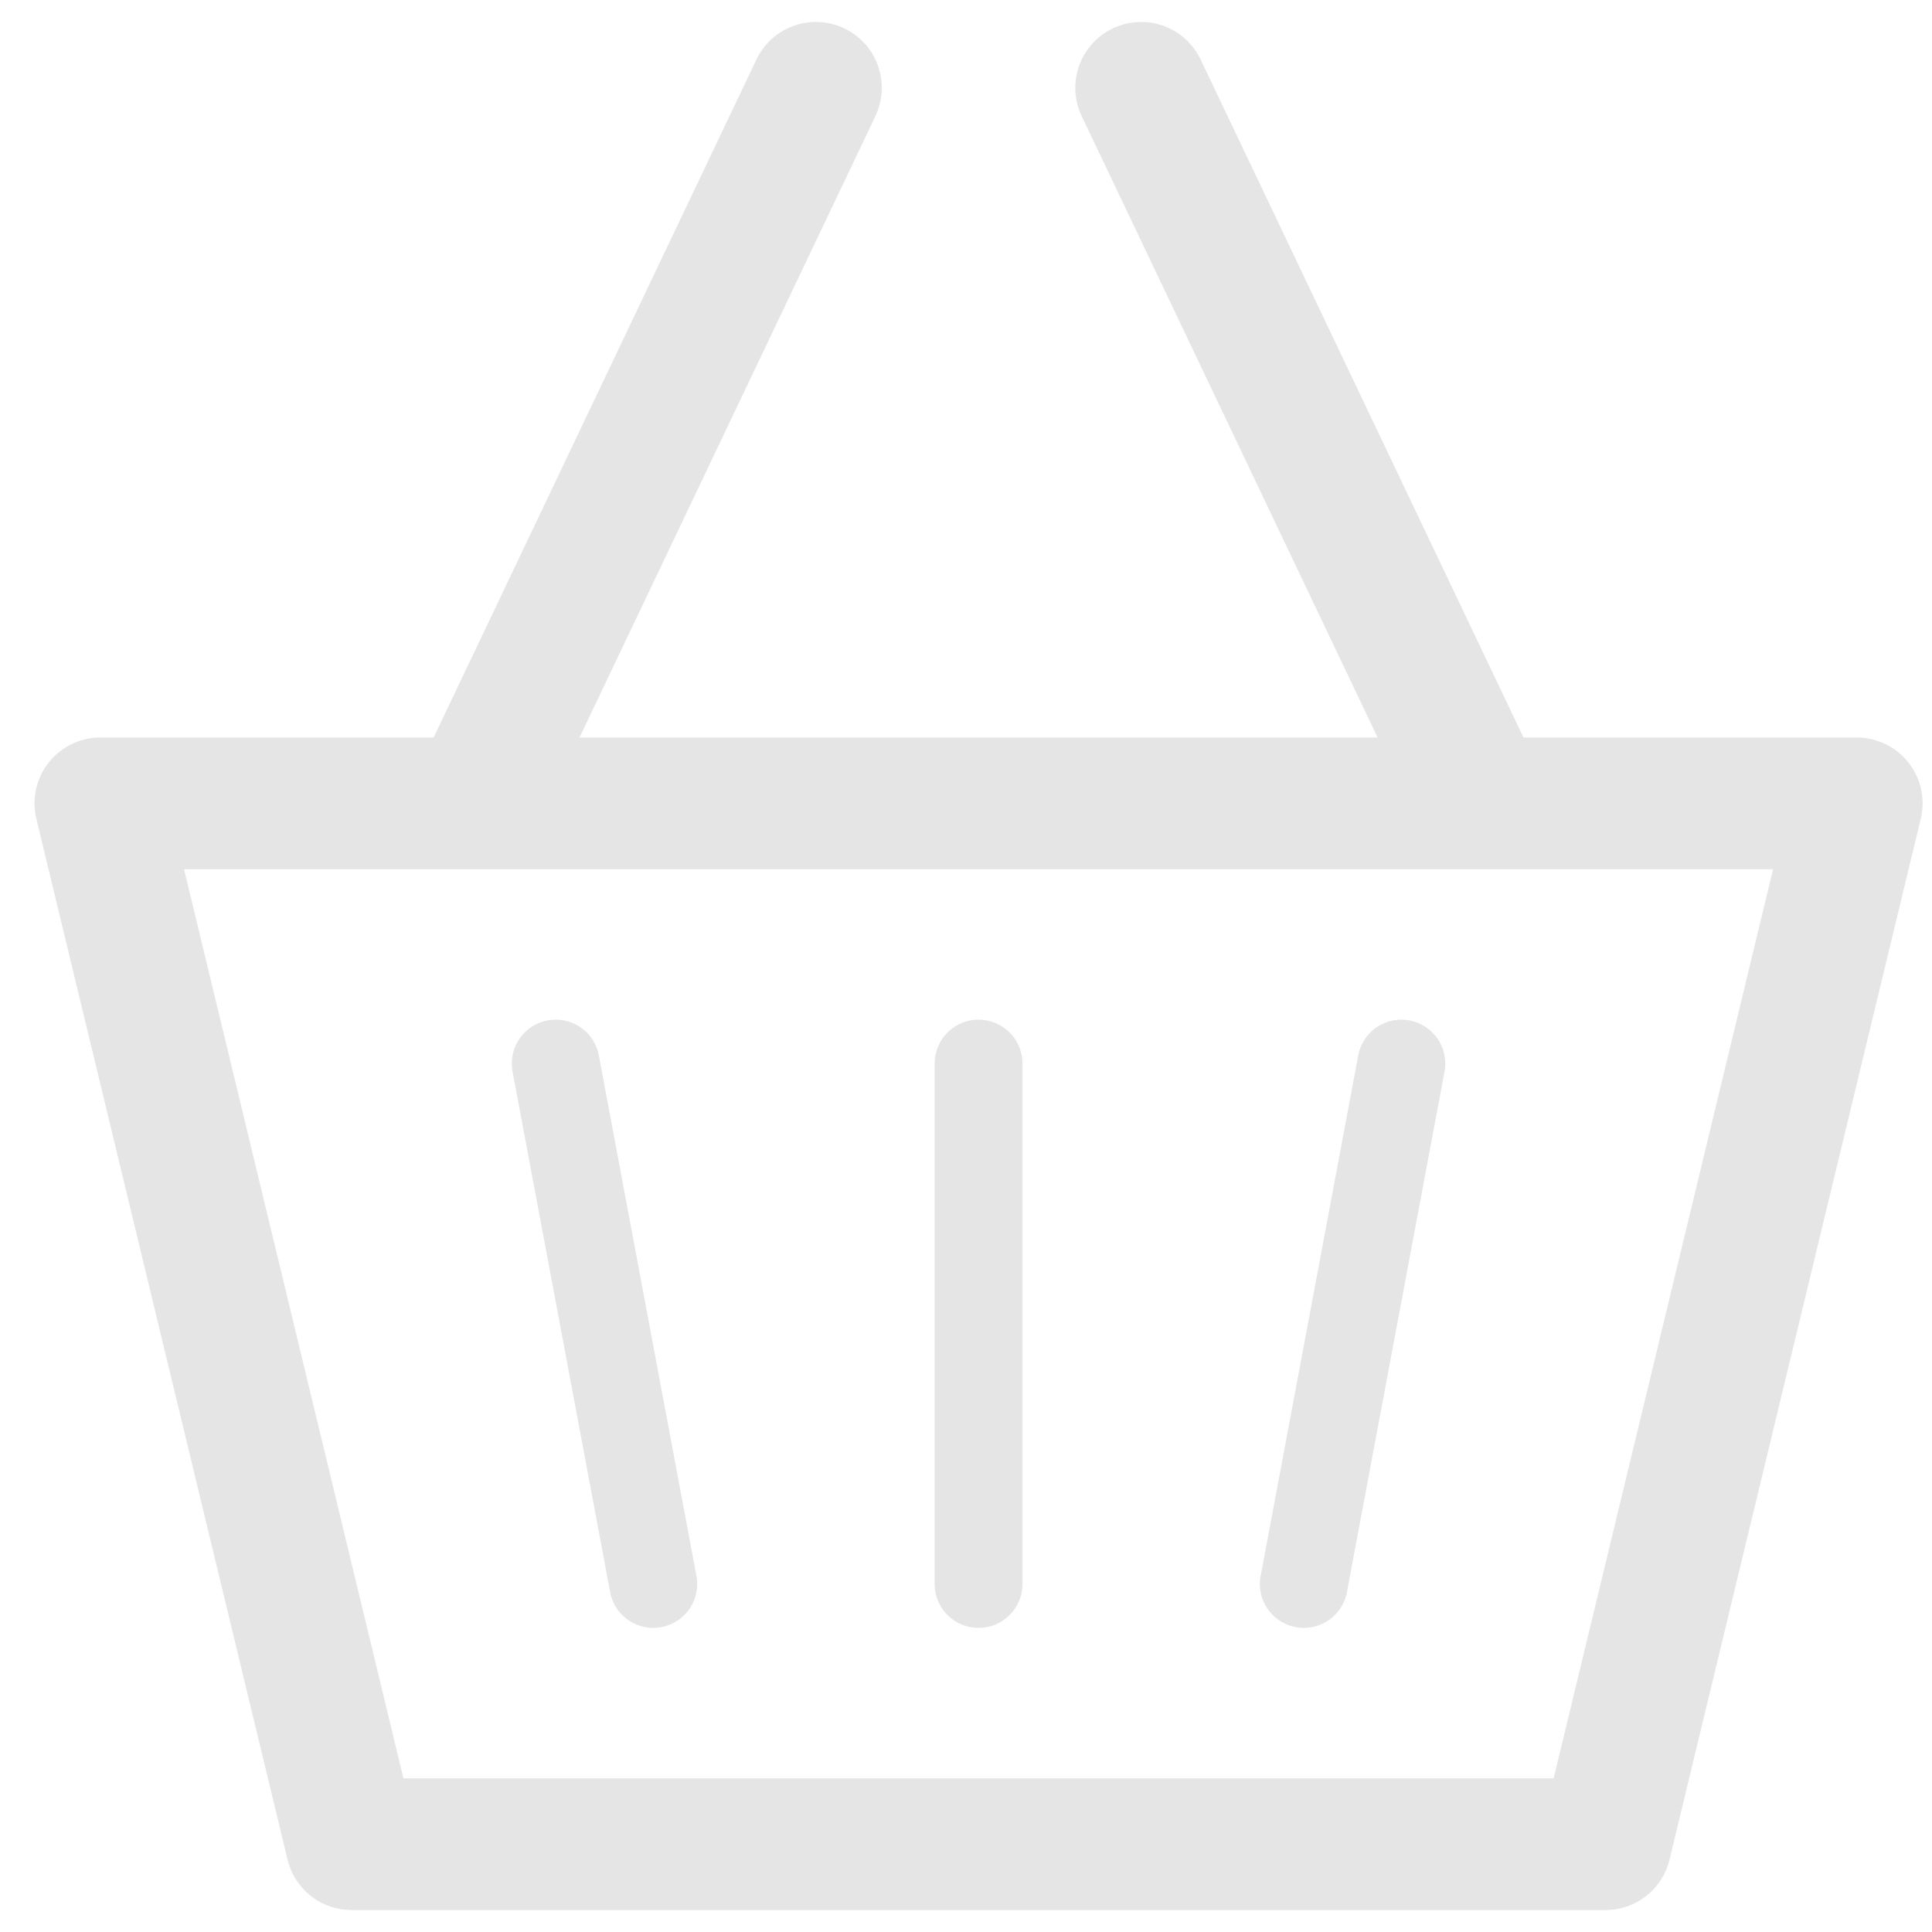 <svg width="44" height="44" viewBox="0 0 44 44" fill="none" xmlns="http://www.w3.org/2000/svg">
<path d="M2.286 18.296H42.286L36.564 42H8.007L2.286 18.296Z" stroke="#E5E5E5" stroke-width="3" stroke-linejoin="round"/>
<path d="M11.175 17.556L18.582 2" stroke="#E5E5E5" stroke-width="3" stroke-linecap="round"/>
<path d="M33.397 17.556L25.989 2" stroke="#E5E5E5" stroke-width="3" stroke-linecap="round"/>
<path d="M22.286 24.222L22.286 36.074" stroke="#E5E5E5" stroke-width="2" stroke-linecap="round"/>
<path d="M31.915 24.222L29.693 36.074" stroke="#E5E5E5" stroke-width="2" stroke-linecap="round"/>
<path d="M12.656 24.222L14.878 36.074" stroke="#E5E5E5" stroke-width="2" stroke-linecap="round"/>
</svg>
